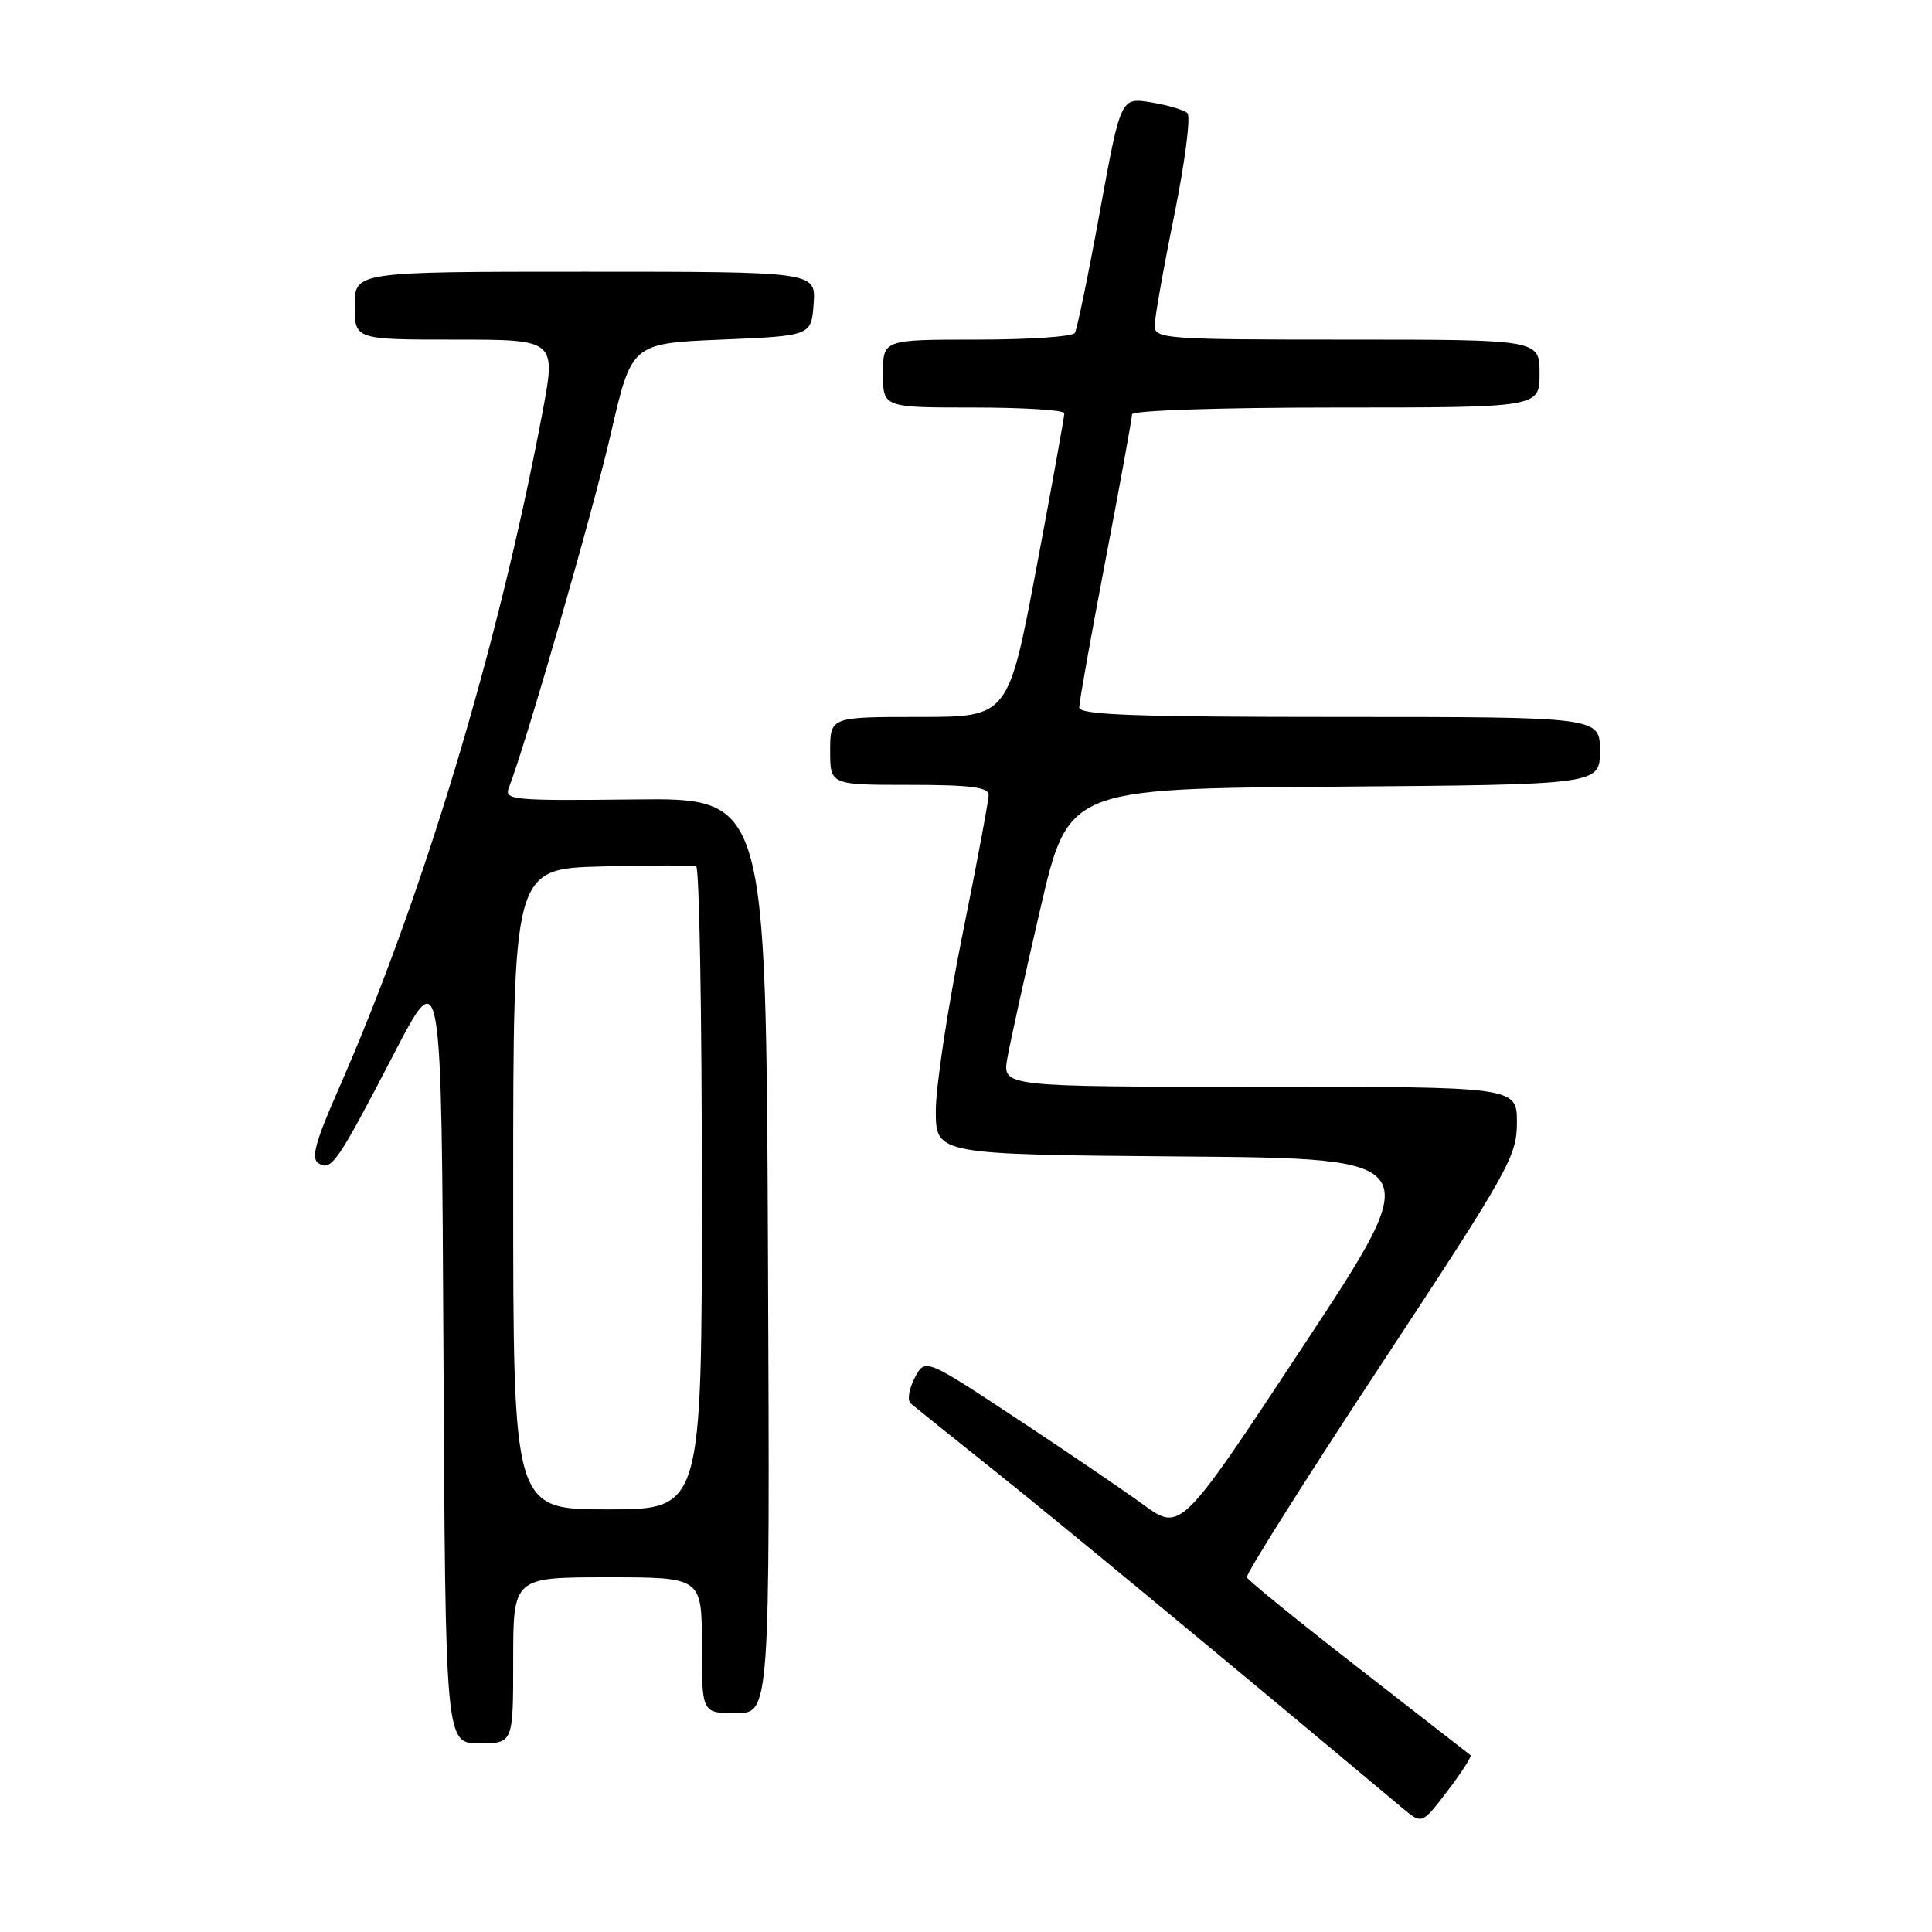 <?xml version="1.0" encoding="UTF-8" standalone="no"?>
<!DOCTYPE svg PUBLIC "-//W3C//DTD SVG 1.1//EN" "http://www.w3.org/Graphics/SVG/1.1/DTD/svg11.dtd" >
<svg xmlns="http://www.w3.org/2000/svg" xmlns:xlink="http://www.w3.org/1999/xlink" version="1.1" viewBox="0 0 256 256">
 <g >
 <path fill="currentColor"
d=" M 194.85 232.57 C 194.66 232.41 187.97 227.21 180.00 221.01 C 172.03 214.81 165.37 209.41 165.21 209.00 C 165.05 208.60 173.04 195.94 182.96 180.88 C 199.95 155.08 200.99 153.23 201.00 148.75 C 201.00 144.00 201.00 144.00 166.91 144.00 C 132.82 144.00 132.82 144.00 133.47 140.25 C 133.83 138.19 135.79 129.30 137.83 120.50 C 141.54 104.50 141.54 104.50 176.77 104.24 C 212.00 103.97 212.00 103.97 212.00 99.49 C 212.00 95.00 212.00 95.00 177.50 95.00 C 150.42 95.00 143.00 94.73 143.00 93.74 C 143.00 93.05 144.57 84.23 146.50 74.14 C 148.43 64.06 150.00 55.40 150.00 54.90 C 150.00 54.39 161.63 54.00 177.00 54.00 C 204.00 54.00 204.00 54.00 204.00 49.50 C 204.00 45.00 204.00 45.00 178.50 45.00 C 154.40 45.00 153.00 44.90 153.00 43.16 C 153.00 42.15 154.16 35.57 155.59 28.55 C 157.01 21.52 157.80 15.42 157.34 14.99 C 156.88 14.56 154.70 13.92 152.50 13.56 C 148.50 12.91 148.50 12.91 145.73 28.08 C 144.21 36.42 142.72 43.64 142.42 44.12 C 142.13 44.61 136.28 45.00 129.44 45.00 C 117.00 45.00 117.00 45.00 117.00 49.50 C 117.00 54.00 117.00 54.00 129.00 54.00 C 135.60 54.00 141.01 54.34 141.03 54.75 C 141.04 55.16 139.38 64.39 137.33 75.25 C 133.60 95.00 133.60 95.00 121.80 95.00 C 110.00 95.00 110.00 95.00 110.00 99.50 C 110.00 104.00 110.00 104.00 120.50 104.00 C 128.57 104.00 131.00 104.31 131.00 105.33 C 131.00 106.06 129.43 114.46 127.50 124.00 C 125.58 133.54 124.00 143.96 124.00 147.16 C 124.00 152.97 124.00 152.97 156.54 153.24 C 189.08 153.50 189.08 153.50 172.76 178.24 C 156.45 202.97 156.45 202.97 151.48 199.36 C 148.74 197.37 141.12 192.19 134.54 187.85 C 122.58 179.96 122.58 179.96 121.20 182.59 C 120.44 184.04 120.20 185.55 120.66 185.95 C 121.12 186.35 126.22 190.45 132.00 195.06 C 140.37 201.74 162.53 220.06 185.88 239.62 C 188.42 241.74 188.42 241.74 191.81 237.30 C 193.67 234.86 195.04 232.73 194.85 232.57 Z  M 68.00 220.00 C 68.00 209.00 68.00 209.00 80.50 209.00 C 93.00 209.00 93.00 209.00 93.00 218.00 C 93.00 227.00 93.00 227.00 97.51 227.00 C 102.02 227.00 102.02 227.00 101.76 166.37 C 101.50 105.73 101.50 105.73 84.12 105.93 C 67.71 106.11 66.78 106.02 67.45 104.31 C 69.70 98.53 78.59 67.70 80.93 57.50 C 83.69 45.50 83.69 45.50 95.60 45.00 C 107.50 44.50 107.50 44.50 107.81 40.25 C 108.11 36.00 108.11 36.00 77.56 36.00 C 47.00 36.00 47.00 36.00 47.00 40.50 C 47.00 45.00 47.00 45.00 60.35 45.00 C 73.70 45.00 73.70 45.00 71.86 54.75 C 65.96 85.98 56.01 118.95 44.82 144.41 C 41.77 151.34 41.19 153.50 42.20 154.14 C 43.91 155.22 44.68 154.11 52.21 139.61 C 58.50 127.50 58.50 127.50 58.76 179.25 C 59.02 231.00 59.02 231.00 63.51 231.00 C 68.00 231.00 68.00 231.00 68.00 220.00 Z  M 68.00 157.56 C 68.00 115.12 68.00 115.12 79.75 114.81 C 86.21 114.64 91.84 114.64 92.25 114.81 C 92.66 114.98 93.00 134.22 93.00 157.56 C 93.00 200.00 93.00 200.00 80.50 200.00 C 68.00 200.00 68.00 200.00 68.00 157.56 Z "/>
</g>
</svg>
